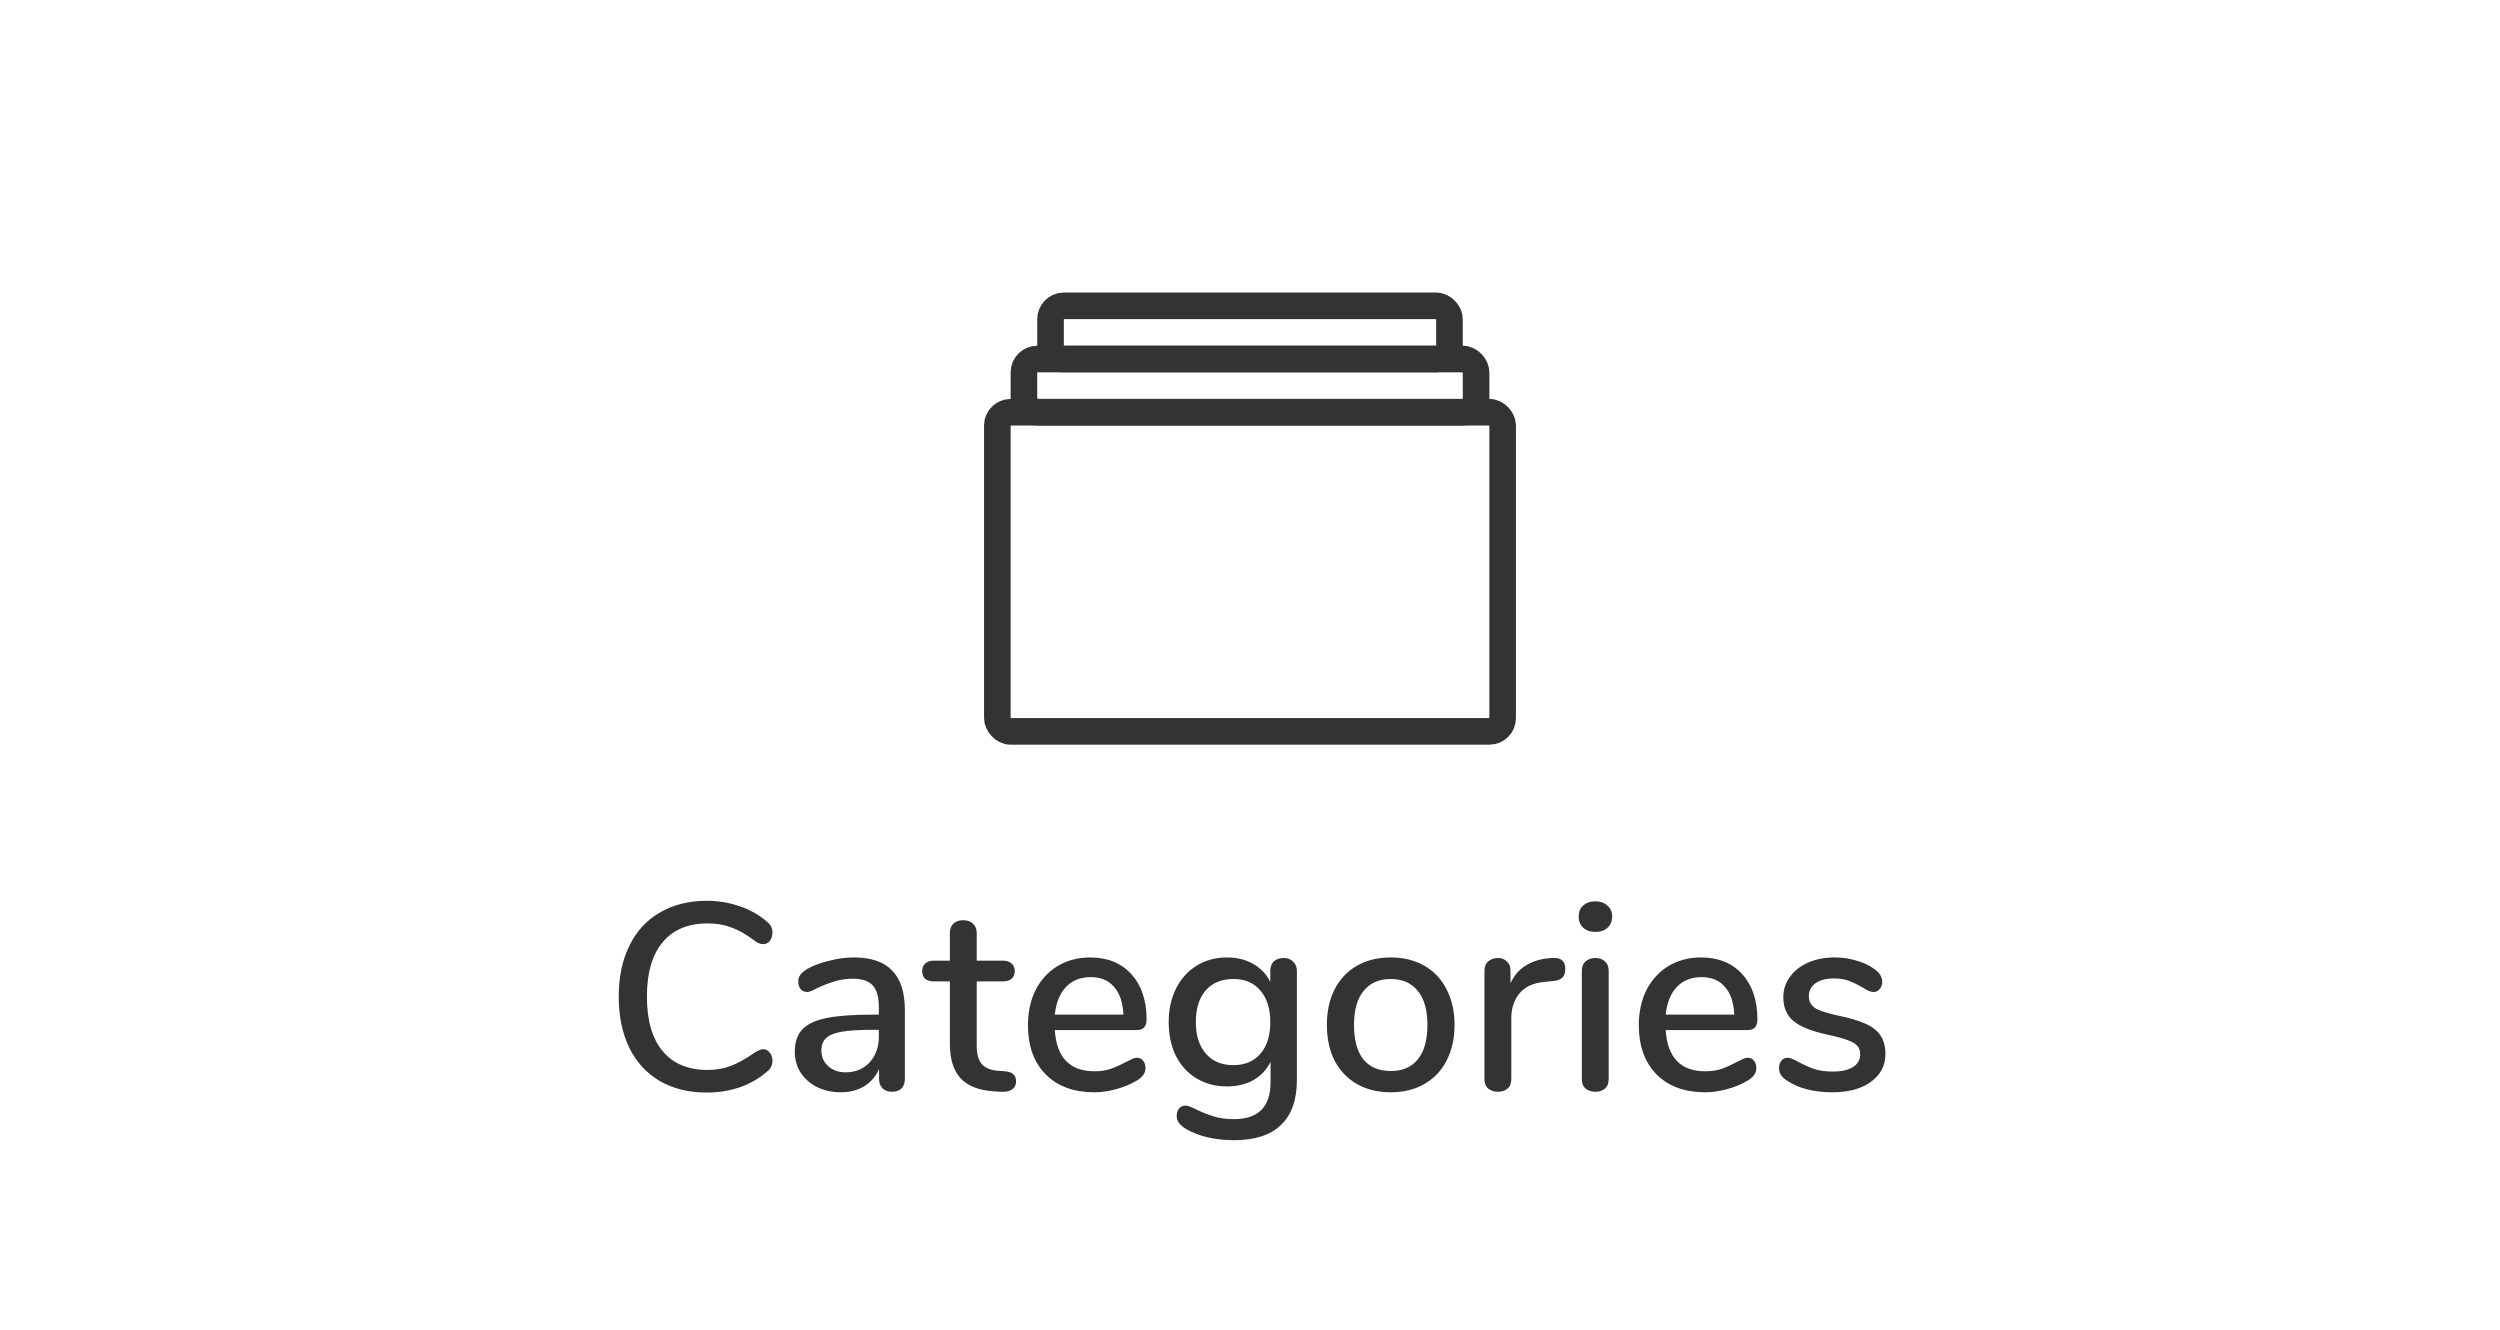 <svg width="94" height="50" viewBox="0 0 94 50" fill="none" xmlns="http://www.w3.org/2000/svg">
<g clip-path="url(#clip0)">
<rect width="93.75" height="50" fill="black" fill-opacity="0"/>
<path d="M26.574 41.08C25.9 41.08 25.314 40.937 24.814 40.65C24.314 40.357 23.93 39.94 23.664 39.4C23.397 38.853 23.264 38.21 23.264 37.47C23.264 36.737 23.397 36.1 23.664 35.56C23.93 35.013 24.314 34.597 24.814 34.31C25.314 34.017 25.9 33.87 26.574 33.87C27.014 33.87 27.43 33.94 27.824 34.08C28.217 34.213 28.56 34.41 28.854 34.67C28.98 34.77 29.044 34.903 29.044 35.07C29.044 35.19 29.01 35.293 28.944 35.38C28.877 35.46 28.797 35.5 28.704 35.5C28.59 35.5 28.48 35.457 28.374 35.37C28.054 35.13 27.76 34.963 27.494 34.87C27.234 34.77 26.937 34.72 26.604 34.72C25.87 34.72 25.307 34.957 24.914 35.43C24.52 35.903 24.324 36.583 24.324 37.47C24.324 38.363 24.52 39.047 24.914 39.52C25.307 39.993 25.87 40.23 26.604 40.23C26.924 40.23 27.214 40.18 27.474 40.08C27.74 39.98 28.04 39.813 28.374 39.58C28.507 39.493 28.617 39.45 28.704 39.45C28.797 39.45 28.877 39.493 28.944 39.58C29.01 39.66 29.044 39.76 29.044 39.88C29.044 40.047 28.98 40.18 28.854 40.28C28.56 40.54 28.217 40.74 27.824 40.88C27.43 41.013 27.014 41.08 26.574 41.08ZM32.103 36C32.75 36 33.23 36.163 33.544 36.49C33.864 36.817 34.023 37.313 34.023 37.98V40.57C34.023 40.723 33.98 40.843 33.894 40.93C33.807 41.01 33.687 41.05 33.533 41.05C33.387 41.05 33.27 41.007 33.184 40.92C33.097 40.833 33.053 40.717 33.053 40.57V40.2C32.927 40.48 32.737 40.697 32.483 40.85C32.237 40.997 31.947 41.07 31.613 41.07C31.294 41.07 31 41.007 30.733 40.88C30.467 40.747 30.257 40.563 30.104 40.33C29.957 40.097 29.884 39.837 29.884 39.55C29.884 39.197 29.974 38.92 30.154 38.72C30.34 38.513 30.643 38.367 31.064 38.28C31.49 38.193 32.074 38.15 32.813 38.15H33.044V37.86C33.044 37.487 32.967 37.217 32.813 37.05C32.66 36.883 32.413 36.8 32.074 36.8C31.84 36.8 31.62 36.83 31.413 36.89C31.207 36.95 30.98 37.037 30.733 37.15C30.553 37.25 30.427 37.3 30.354 37.3C30.253 37.3 30.17 37.263 30.104 37.19C30.044 37.117 30.014 37.023 30.014 36.91C30.014 36.81 30.04 36.723 30.093 36.65C30.154 36.57 30.247 36.493 30.373 36.42C30.607 36.293 30.88 36.193 31.194 36.12C31.507 36.04 31.81 36 32.103 36ZM31.794 40.32C32.16 40.32 32.46 40.197 32.694 39.95C32.927 39.697 33.044 39.373 33.044 38.98V38.72H32.864C32.343 38.72 31.944 38.743 31.663 38.79C31.384 38.837 31.183 38.917 31.064 39.03C30.944 39.137 30.884 39.293 30.884 39.5C30.884 39.74 30.97 39.937 31.143 40.09C31.317 40.243 31.534 40.32 31.794 40.32ZM37.795 40.28C37.942 40.293 38.045 40.333 38.105 40.4C38.172 40.46 38.205 40.547 38.205 40.66C38.205 40.793 38.152 40.897 38.045 40.97C37.945 41.037 37.795 41.063 37.595 41.05L37.325 41.03C36.785 40.99 36.382 40.827 36.115 40.54C35.848 40.247 35.715 39.817 35.715 39.25V36.9H35.115C34.822 36.9 34.675 36.77 34.675 36.51C34.675 36.39 34.712 36.297 34.785 36.23C34.865 36.157 34.975 36.12 35.115 36.12H35.715V35.09C35.715 34.937 35.758 34.817 35.845 34.73C35.938 34.643 36.062 34.6 36.215 34.6C36.368 34.6 36.492 34.643 36.585 34.73C36.678 34.817 36.725 34.937 36.725 35.09V36.12H37.715C37.855 36.12 37.962 36.157 38.035 36.23C38.115 36.297 38.155 36.39 38.155 36.51C38.155 36.637 38.115 36.733 38.035 36.8C37.962 36.867 37.855 36.9 37.715 36.9H36.725V39.32C36.725 39.633 36.788 39.863 36.915 40.01C37.048 40.157 37.248 40.24 37.515 40.26L37.795 40.28ZM42.751 39.77C42.844 39.77 42.92 39.807 42.98 39.88C43.041 39.953 43.071 40.047 43.071 40.16C43.071 40.353 42.95 40.517 42.711 40.65C42.477 40.783 42.221 40.887 41.941 40.96C41.667 41.033 41.404 41.07 41.151 41.07C40.377 41.07 39.767 40.847 39.321 40.4C38.874 39.947 38.651 39.33 38.651 38.55C38.651 38.05 38.747 37.607 38.941 37.22C39.141 36.833 39.417 36.533 39.77 36.32C40.13 36.107 40.537 36 40.99 36C41.644 36 42.16 36.21 42.541 36.63C42.92 37.05 43.111 37.617 43.111 38.33C43.111 38.597 42.99 38.73 42.751 38.73H39.66C39.727 39.763 40.224 40.28 41.151 40.28C41.397 40.28 41.611 40.247 41.791 40.18C41.971 40.113 42.16 40.027 42.361 39.92C42.38 39.907 42.434 39.88 42.52 39.84C42.614 39.793 42.691 39.77 42.751 39.77ZM41.011 36.74C40.624 36.74 40.314 36.863 40.081 37.11C39.847 37.357 39.707 37.703 39.66 38.15H42.24C42.221 37.697 42.104 37.35 41.891 37.11C41.684 36.863 41.391 36.74 41.011 36.74ZM48.263 36.02C48.417 36.02 48.537 36.067 48.623 36.16C48.717 36.247 48.763 36.363 48.763 36.51V40.61C48.763 41.357 48.563 41.92 48.163 42.3C47.77 42.68 47.187 42.87 46.413 42.87C45.693 42.87 45.093 42.733 44.613 42.46C44.367 42.32 44.243 42.153 44.243 41.96C44.243 41.847 44.273 41.753 44.333 41.68C44.4 41.607 44.48 41.57 44.573 41.57C44.66 41.57 44.797 41.62 44.983 41.72C45.223 41.833 45.447 41.92 45.653 41.98C45.86 42.047 46.107 42.08 46.393 42.08C47.313 42.08 47.773 41.617 47.773 40.69V39.92C47.633 40.213 47.42 40.443 47.133 40.61C46.847 40.77 46.513 40.85 46.133 40.85C45.707 40.85 45.327 40.75 44.993 40.55C44.66 40.35 44.4 40.067 44.213 39.7C44.033 39.333 43.943 38.91 43.943 38.43C43.943 37.95 44.037 37.527 44.223 37.16C44.41 36.793 44.667 36.51 44.993 36.31C45.327 36.103 45.707 36 46.133 36C46.507 36 46.833 36.08 47.113 36.24C47.4 36.4 47.617 36.627 47.763 36.92V36.5C47.763 36.353 47.807 36.237 47.893 36.15C47.987 36.063 48.11 36.02 48.263 36.02ZM46.373 40.05C46.807 40.05 47.147 39.907 47.393 39.62C47.64 39.333 47.763 38.937 47.763 38.43C47.763 37.93 47.64 37.537 47.393 37.25C47.153 36.957 46.813 36.81 46.373 36.81C45.933 36.81 45.587 36.953 45.333 37.24C45.087 37.527 44.963 37.923 44.963 38.43C44.963 38.937 45.09 39.333 45.343 39.62C45.597 39.907 45.94 40.05 46.373 40.05ZM52.291 41.07C51.811 41.07 51.387 40.967 51.021 40.76C50.661 40.553 50.381 40.26 50.181 39.88C49.987 39.493 49.891 39.047 49.891 38.54C49.891 38.027 49.987 37.58 50.181 37.2C50.381 36.813 50.661 36.517 51.021 36.31C51.387 36.103 51.811 36 52.291 36C52.771 36 53.191 36.103 53.551 36.31C53.917 36.517 54.197 36.813 54.391 37.2C54.591 37.58 54.691 38.027 54.691 38.54C54.691 39.047 54.591 39.493 54.391 39.88C54.197 40.26 53.917 40.553 53.551 40.76C53.191 40.967 52.771 41.07 52.291 41.07ZM52.291 40.27C52.737 40.27 53.077 40.123 53.311 39.83C53.551 39.537 53.671 39.107 53.671 38.54C53.671 37.98 53.551 37.553 53.311 37.26C53.071 36.96 52.731 36.81 52.291 36.81C51.851 36.81 51.511 36.96 51.271 37.26C51.031 37.553 50.911 37.98 50.911 38.54C50.911 39.107 51.027 39.537 51.261 39.83C51.501 40.123 51.844 40.27 52.291 40.27ZM58.375 36.02C58.695 36 58.855 36.137 58.855 36.43C58.855 36.577 58.819 36.687 58.745 36.76C58.672 36.833 58.545 36.877 58.365 36.89L58.065 36.92C57.645 36.96 57.332 37.107 57.125 37.36C56.925 37.613 56.825 37.92 56.825 38.28V40.57C56.825 40.73 56.779 40.85 56.685 40.93C56.592 41.01 56.472 41.05 56.325 41.05C56.179 41.05 56.055 41.01 55.955 40.93C55.862 40.85 55.815 40.73 55.815 40.57V36.5C55.815 36.347 55.862 36.23 55.955 36.15C56.055 36.063 56.179 36.02 56.325 36.02C56.459 36.02 56.569 36.063 56.655 36.15C56.749 36.23 56.795 36.343 56.795 36.49V36.97C56.929 36.677 57.122 36.453 57.375 36.3C57.629 36.147 57.915 36.057 58.235 36.03L58.375 36.02ZM59.987 41.05C59.841 41.05 59.717 41.01 59.617 40.93C59.524 40.85 59.477 40.73 59.477 40.57V36.51C59.477 36.35 59.524 36.23 59.617 36.15C59.717 36.063 59.841 36.02 59.987 36.02C60.134 36.02 60.254 36.063 60.347 36.15C60.441 36.23 60.487 36.35 60.487 36.51V40.57C60.487 40.73 60.441 40.85 60.347 40.93C60.254 41.01 60.134 41.05 59.987 41.05ZM59.987 35.04C59.794 35.04 59.641 34.987 59.527 34.88C59.414 34.773 59.357 34.633 59.357 34.46C59.357 34.287 59.414 34.15 59.527 34.05C59.641 33.943 59.794 33.89 59.987 33.89C60.174 33.89 60.324 33.943 60.437 34.05C60.557 34.15 60.617 34.287 60.617 34.46C60.617 34.633 60.561 34.773 60.447 34.88C60.334 34.987 60.181 35.04 59.987 35.04ZM65.719 39.77C65.813 39.77 65.889 39.807 65.949 39.88C66.009 39.953 66.039 40.047 66.039 40.16C66.039 40.353 65.919 40.517 65.679 40.65C65.446 40.783 65.189 40.887 64.909 40.96C64.636 41.033 64.373 41.07 64.119 41.07C63.346 41.07 62.736 40.847 62.289 40.4C61.843 39.947 61.619 39.33 61.619 38.55C61.619 38.05 61.716 37.607 61.909 37.22C62.109 36.833 62.386 36.533 62.739 36.32C63.099 36.107 63.506 36 63.959 36C64.613 36 65.129 36.21 65.509 36.63C65.889 37.05 66.079 37.617 66.079 38.33C66.079 38.597 65.959 38.73 65.719 38.73H62.629C62.696 39.763 63.193 40.28 64.119 40.28C64.366 40.28 64.579 40.247 64.759 40.18C64.939 40.113 65.129 40.027 65.329 39.92C65.349 39.907 65.403 39.88 65.489 39.84C65.583 39.793 65.659 39.77 65.719 39.77ZM63.979 36.74C63.593 36.74 63.283 36.863 63.049 37.11C62.816 37.357 62.676 37.703 62.629 38.15H65.209C65.189 37.697 65.073 37.35 64.859 37.11C64.653 36.863 64.359 36.74 63.979 36.74ZM68.892 41.07C68.212 41.07 67.656 40.93 67.222 40.65C67.102 40.577 67.016 40.5 66.962 40.42C66.915 40.34 66.892 40.25 66.892 40.15C66.892 40.043 66.922 39.953 66.982 39.88C67.042 39.807 67.119 39.77 67.212 39.77C67.299 39.77 67.436 39.823 67.622 39.93C67.822 40.037 68.016 40.123 68.202 40.19C68.395 40.257 68.635 40.29 68.922 40.29C69.242 40.29 69.492 40.233 69.672 40.12C69.852 40.007 69.942 39.847 69.942 39.64C69.942 39.507 69.906 39.4 69.832 39.32C69.766 39.24 69.645 39.17 69.472 39.11C69.299 39.043 69.042 38.973 68.702 38.9C68.115 38.773 67.692 38.603 67.432 38.39C67.179 38.17 67.052 37.873 67.052 37.5C67.052 37.213 67.135 36.957 67.302 36.73C67.469 36.497 67.699 36.317 67.992 36.19C68.285 36.063 68.619 36 68.992 36C69.259 36 69.519 36.037 69.772 36.11C70.025 36.177 70.249 36.277 70.442 36.41C70.662 36.557 70.772 36.727 70.772 36.92C70.772 37.027 70.739 37.117 70.672 37.19C70.612 37.263 70.539 37.3 70.452 37.3C70.392 37.3 70.332 37.287 70.272 37.26C70.212 37.233 70.132 37.19 70.032 37.13C69.852 37.023 69.682 36.94 69.522 36.88C69.369 36.82 69.175 36.79 68.942 36.79C68.662 36.79 68.436 36.85 68.262 36.97C68.096 37.09 68.012 37.253 68.012 37.46C68.012 37.647 68.089 37.793 68.242 37.9C68.402 38 68.699 38.097 69.132 38.19C69.579 38.283 69.929 38.39 70.182 38.51C70.436 38.63 70.615 38.78 70.722 38.96C70.835 39.133 70.892 39.357 70.892 39.63C70.892 40.063 70.709 40.413 70.342 40.68C69.982 40.94 69.499 41.07 68.892 41.07Z" fill="#333333"/>
<rect width="20" height="17" fill="black" fill-opacity="0" transform="translate(37 11)"/>
<rect x="39.5" y="11.5" width="15" height="2" rx="0.5" stroke="#333333"/>
<rect x="38.5" y="13.5" width="17" height="2" rx="0.5" stroke="#333333"/>
<rect x="37.5" y="15.5" width="19" height="12" rx="0.5" stroke="#333333"/>
</g>
<defs>
<clipPath id="clip0">
<rect width="93.75" height="50" fill="white"/>
</clipPath>
</defs>
</svg>
